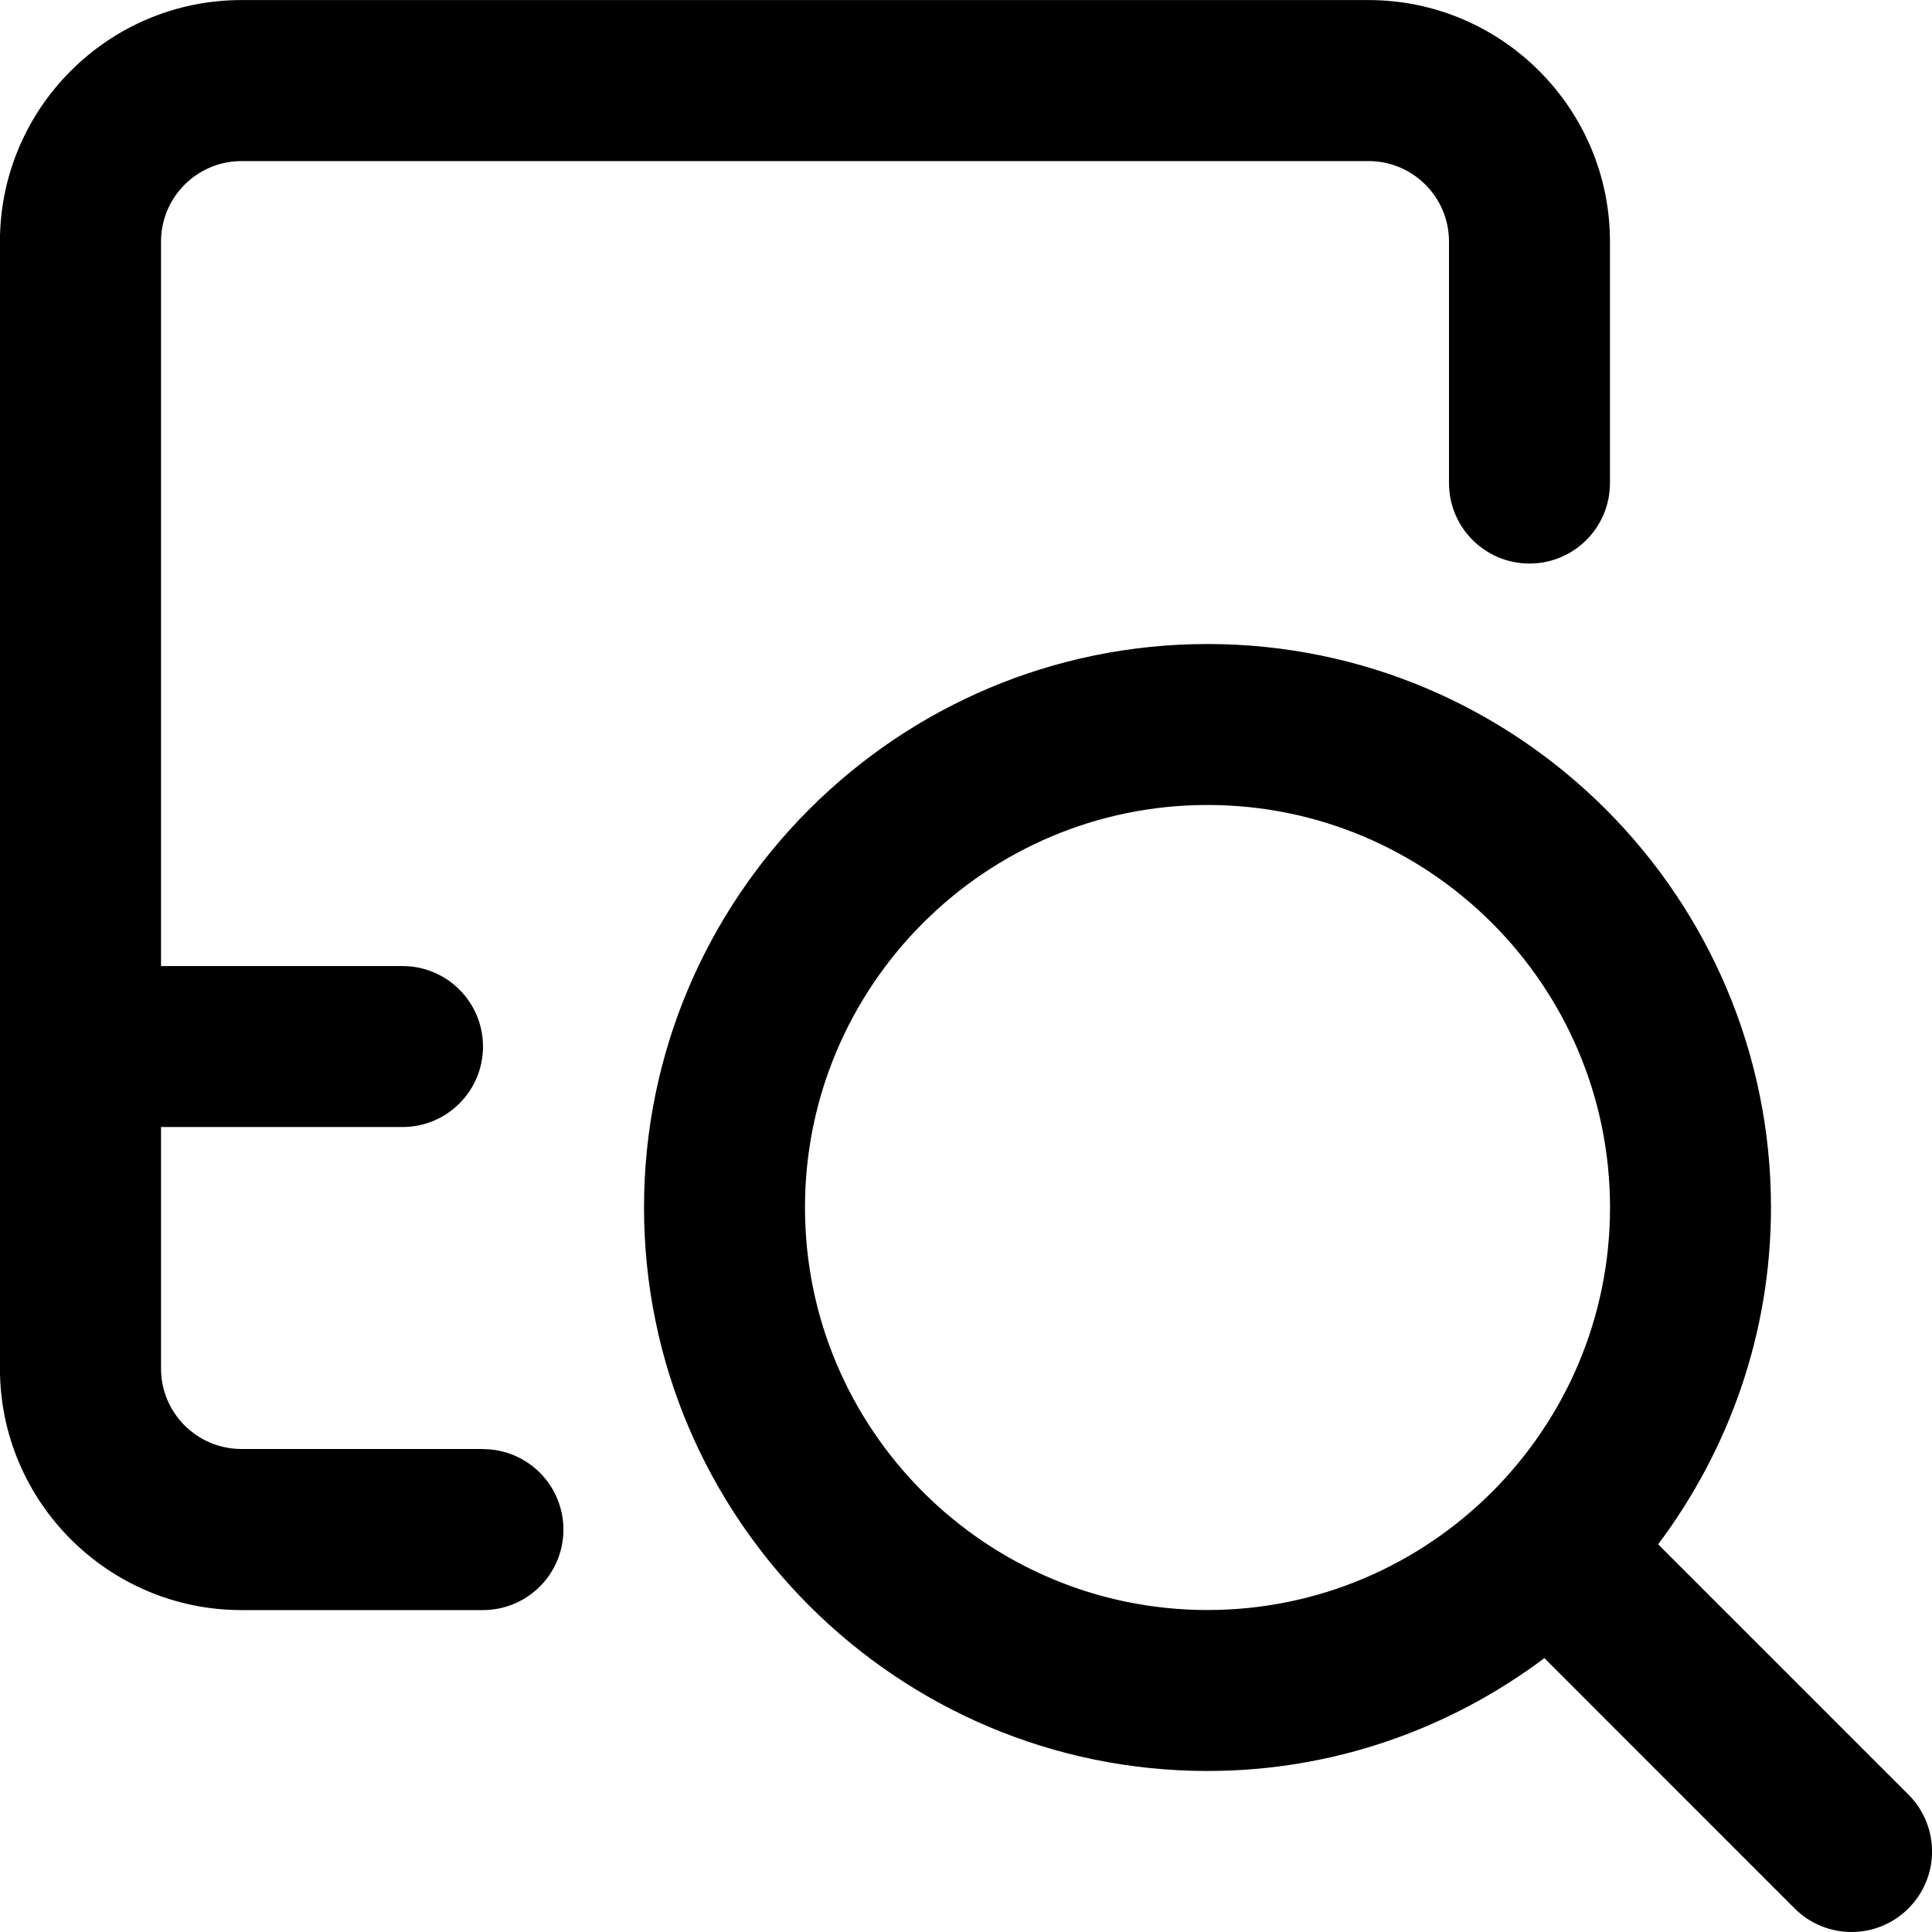 <!-- Generated by IcoMoon.io -->
<svg version="1.1" xmlns="http://www.w3.org/2000/svg" width="32" height="32" viewBox="0 0 32 32">
<title>photo-search</title>
<path d="M31.609 29.724l-4.145-4.145c1.168-1.559 1.869-3.485 1.869-5.579 0-5.145-4.187-9.333-9.333-9.333s-9.333 4.188-9.333 9.333 4.187 9.333 9.333 9.333c2.093 0 4.021-0.701 5.58-1.869l4.144 4.145c0.26 0.26 0.601 0.391 0.943 0.391s0.683-0.131 0.943-0.391c0.521-0.521 0.521-1.364 0-1.885zM20 26.667c-3.676 0-6.667-2.991-6.667-6.667s2.991-6.667 6.667-6.667 6.667 2.991 6.667 6.667-2.991 6.667-6.667 6.667zM8 24h-4c-0.736 0-1.333-0.597-1.333-1.333v-4h4c0.736 0 1.333-0.596 1.333-1.333s-0.597-1.333-1.333-1.333h-4v-12c0-0.736 0.599-1.333 1.333-1.333h18.667c0.736 0 1.333 0.597 1.333 1.333v4c0 0.737 0.597 1.333 1.333 1.333s1.333-0.596 1.333-1.333v-4c0-2.205-1.795-4-4-4h-18.667c-2.205 0-4 1.795-4 4v18.667c0 2.205 1.795 4 4 4h4c0.736 0 1.333-0.596 1.333-1.333s-0.597-1.333-1.333-1.333z"></path>
</svg>
